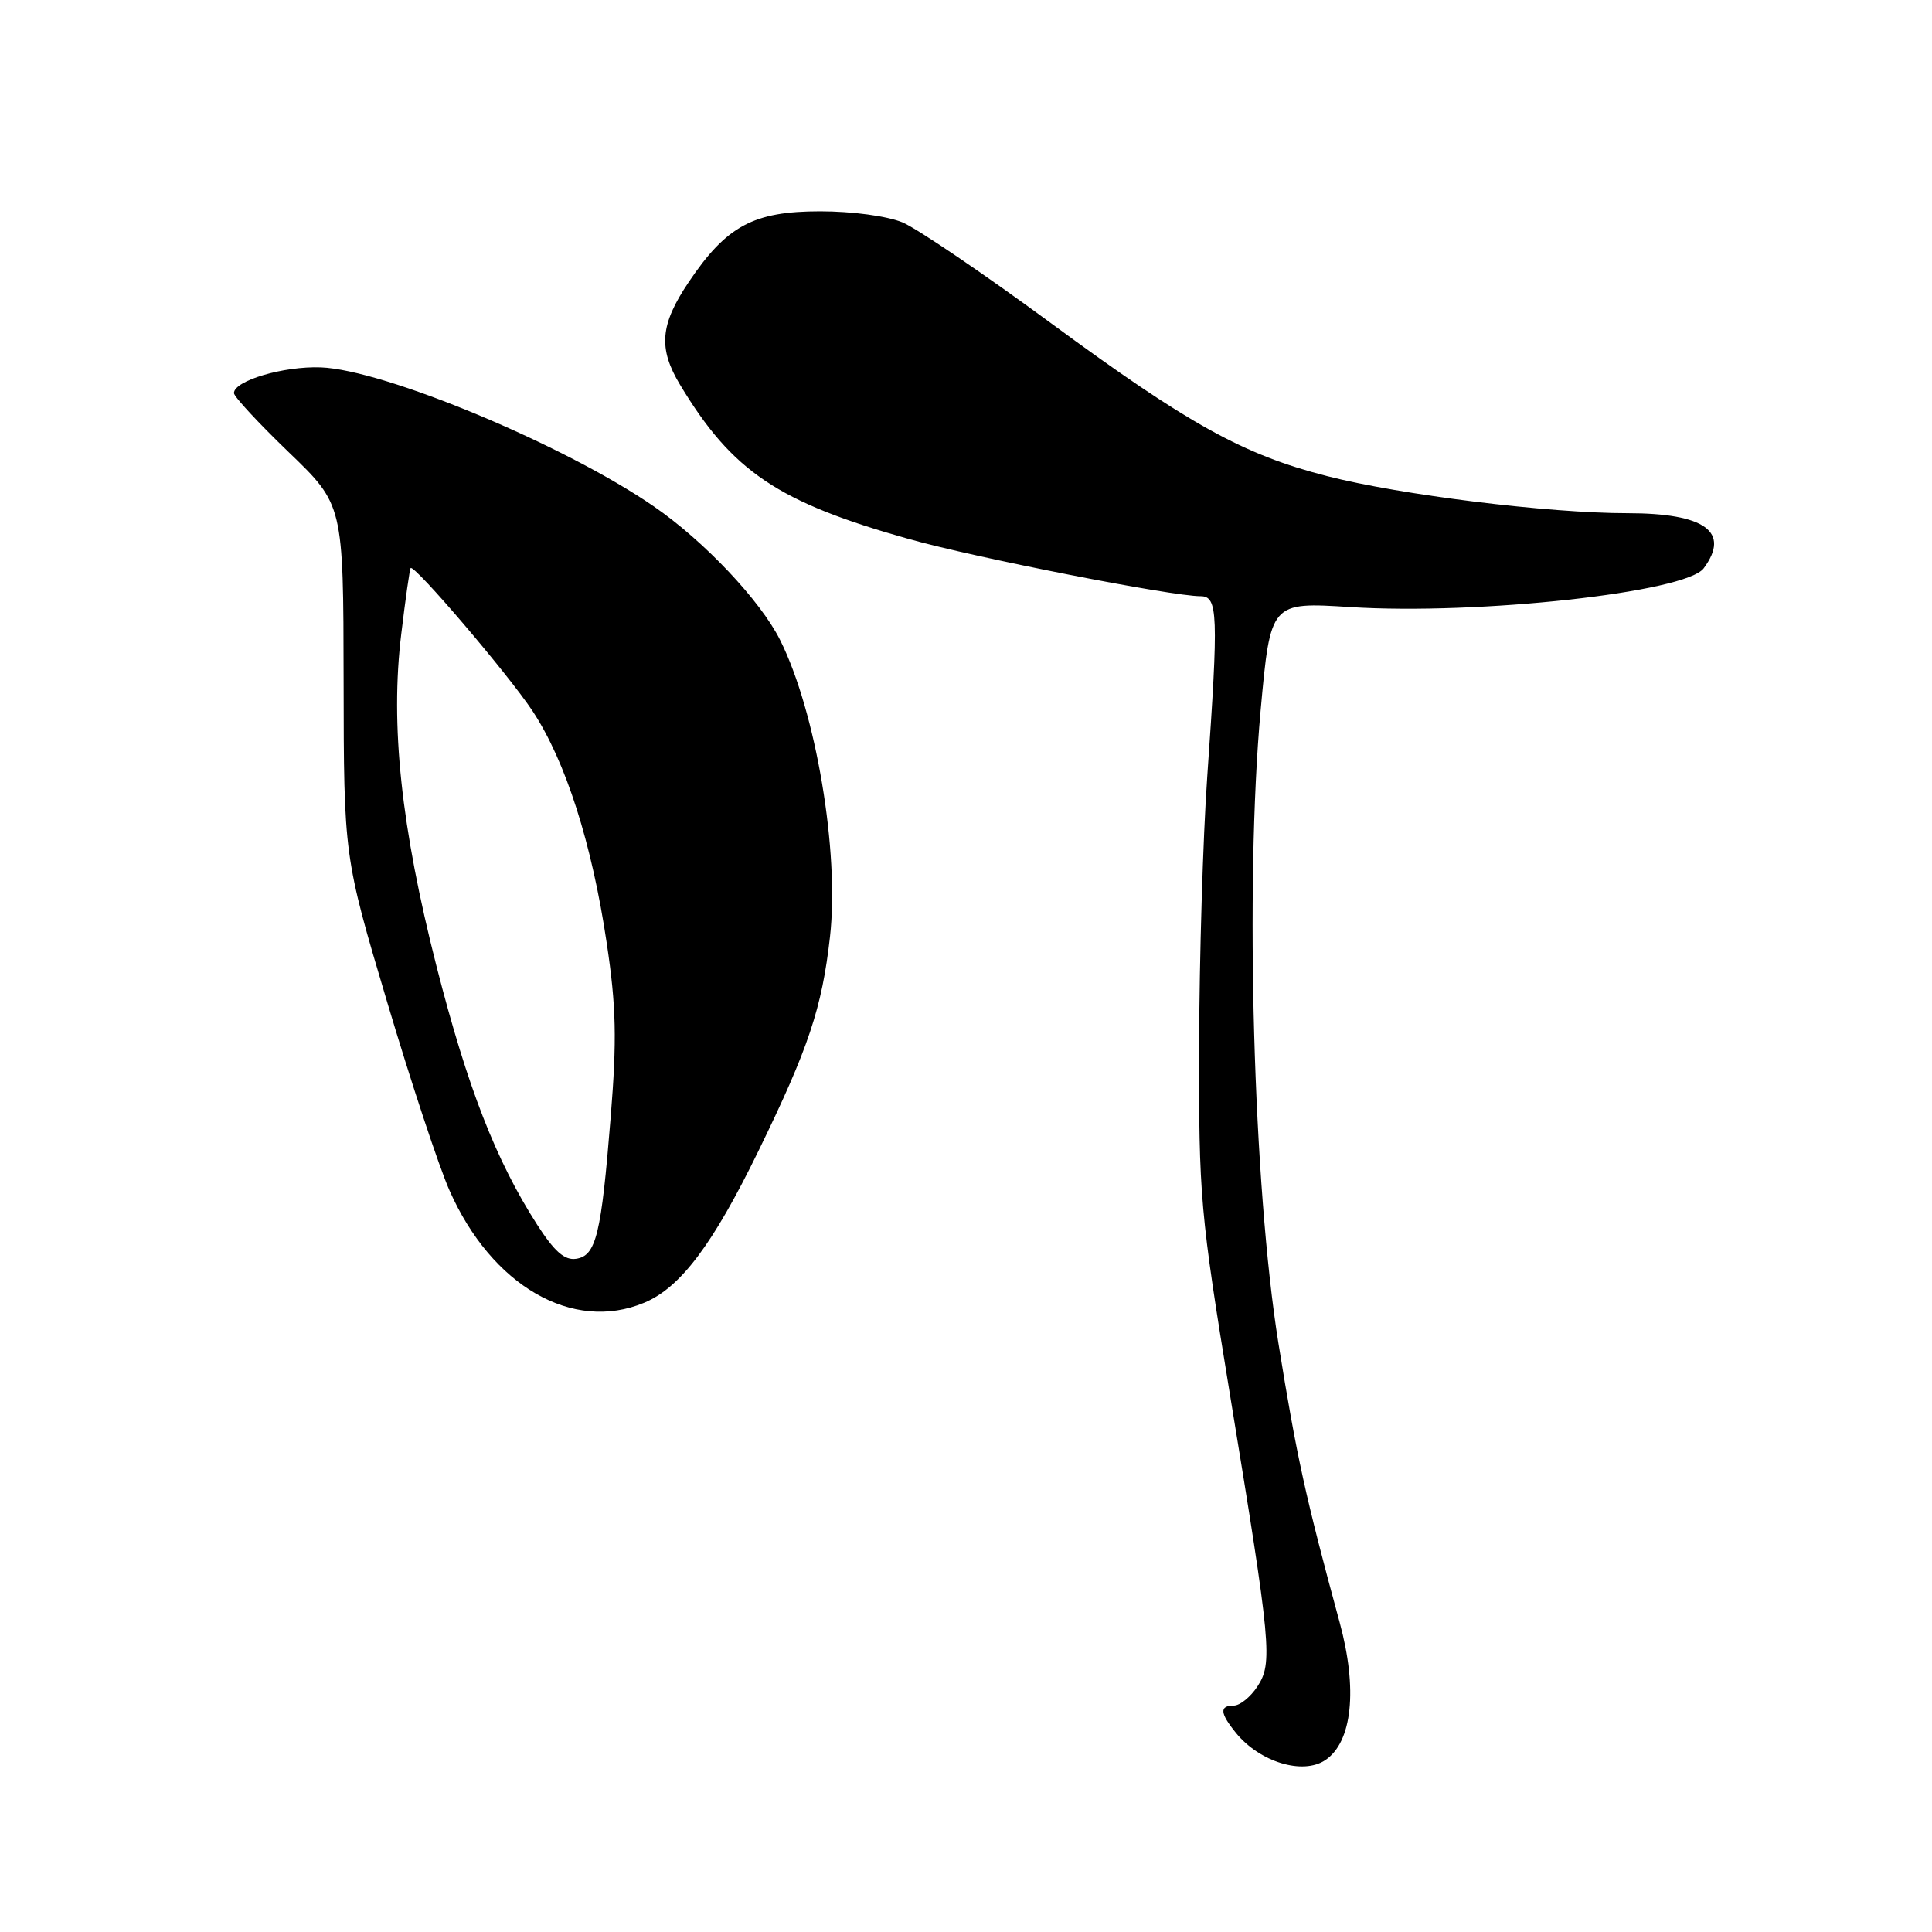 <?xml version="1.0" encoding="UTF-8" standalone="no"?>
<!DOCTYPE svg PUBLIC "-//W3C//DTD SVG 1.1//EN" "http://www.w3.org/Graphics/SVG/1.1/DTD/svg11.dtd" >
<svg xmlns="http://www.w3.org/2000/svg" xmlns:xlink="http://www.w3.org/1999/xlink" version="1.1" viewBox="0 0 256 256">
 <g >
 <path fill="currentColor"
d=" M 175.60 233.23 C 179.19 230.84 179.92 223.82 177.51 214.97 C 172.97 198.28 171.82 193.03 169.40 178.00 C 166.07 157.28 164.94 117.28 167.04 94.13 C 168.35 79.77 168.35 79.77 178.92 80.44 C 195.87 81.51 223.39 78.49 225.75 75.30 C 229.33 70.47 225.91 68.00 215.65 68.00 C 205.16 68.00 185.61 65.59 175.82 63.08 C 164.75 60.25 157.46 56.21 139.31 42.86 C 130.41 36.31 121.53 30.29 119.59 29.47 C 117.56 28.63 112.92 28.00 108.68 28.00 C 99.84 28.00 96.26 29.93 91.25 37.39 C 87.46 43.02 87.20 46.16 90.12 51.00 C 97.04 62.49 103.08 66.55 120.50 71.44 C 129.32 73.92 155.25 79.00 159.07 79.00 C 161.39 79.00 161.48 81.27 159.96 103.00 C 159.40 110.97 158.92 126.95 158.89 138.50 C 158.84 158.56 159.02 160.65 163.01 185.00 C 168.46 218.19 168.66 220.35 166.60 223.49 C 165.69 224.87 164.29 226.00 163.48 226.00 C 161.56 226.00 161.64 227.00 163.77 229.62 C 166.92 233.48 172.62 235.22 175.60 233.23 Z  M 85.36 172.62 C 90.16 170.62 94.45 164.92 100.50 152.50 C 107.13 138.91 108.92 133.55 109.98 124.11 C 111.24 112.88 108.12 94.31 103.37 84.81 C 100.76 79.58 93.27 71.66 86.62 67.09 C 74.80 58.95 50.92 48.99 42.50 48.68 C 37.56 48.50 31.00 50.45 31.00 52.09 C 31.00 52.55 34.26 56.07 38.25 59.91 C 45.50 66.88 45.50 66.88 45.53 90.19 C 45.56 113.50 45.56 113.50 51.29 132.74 C 54.44 143.33 58.16 154.58 59.56 157.74 C 65.15 170.39 75.88 176.58 85.36 172.62 Z  M 71.17 162.27 C 65.71 153.76 61.95 144.10 57.86 128.11 C 53.14 109.62 51.70 96.07 53.17 84.00 C 53.73 79.33 54.29 75.40 54.41 75.27 C 54.90 74.75 67.34 89.34 70.57 94.22 C 74.95 100.86 78.43 111.73 80.40 125.00 C 81.65 133.37 81.75 137.73 80.92 148.01 C 79.67 163.63 78.99 166.41 76.32 166.80 C 74.81 167.02 73.46 165.83 71.17 162.27 Z "/>
</g>
</svg>